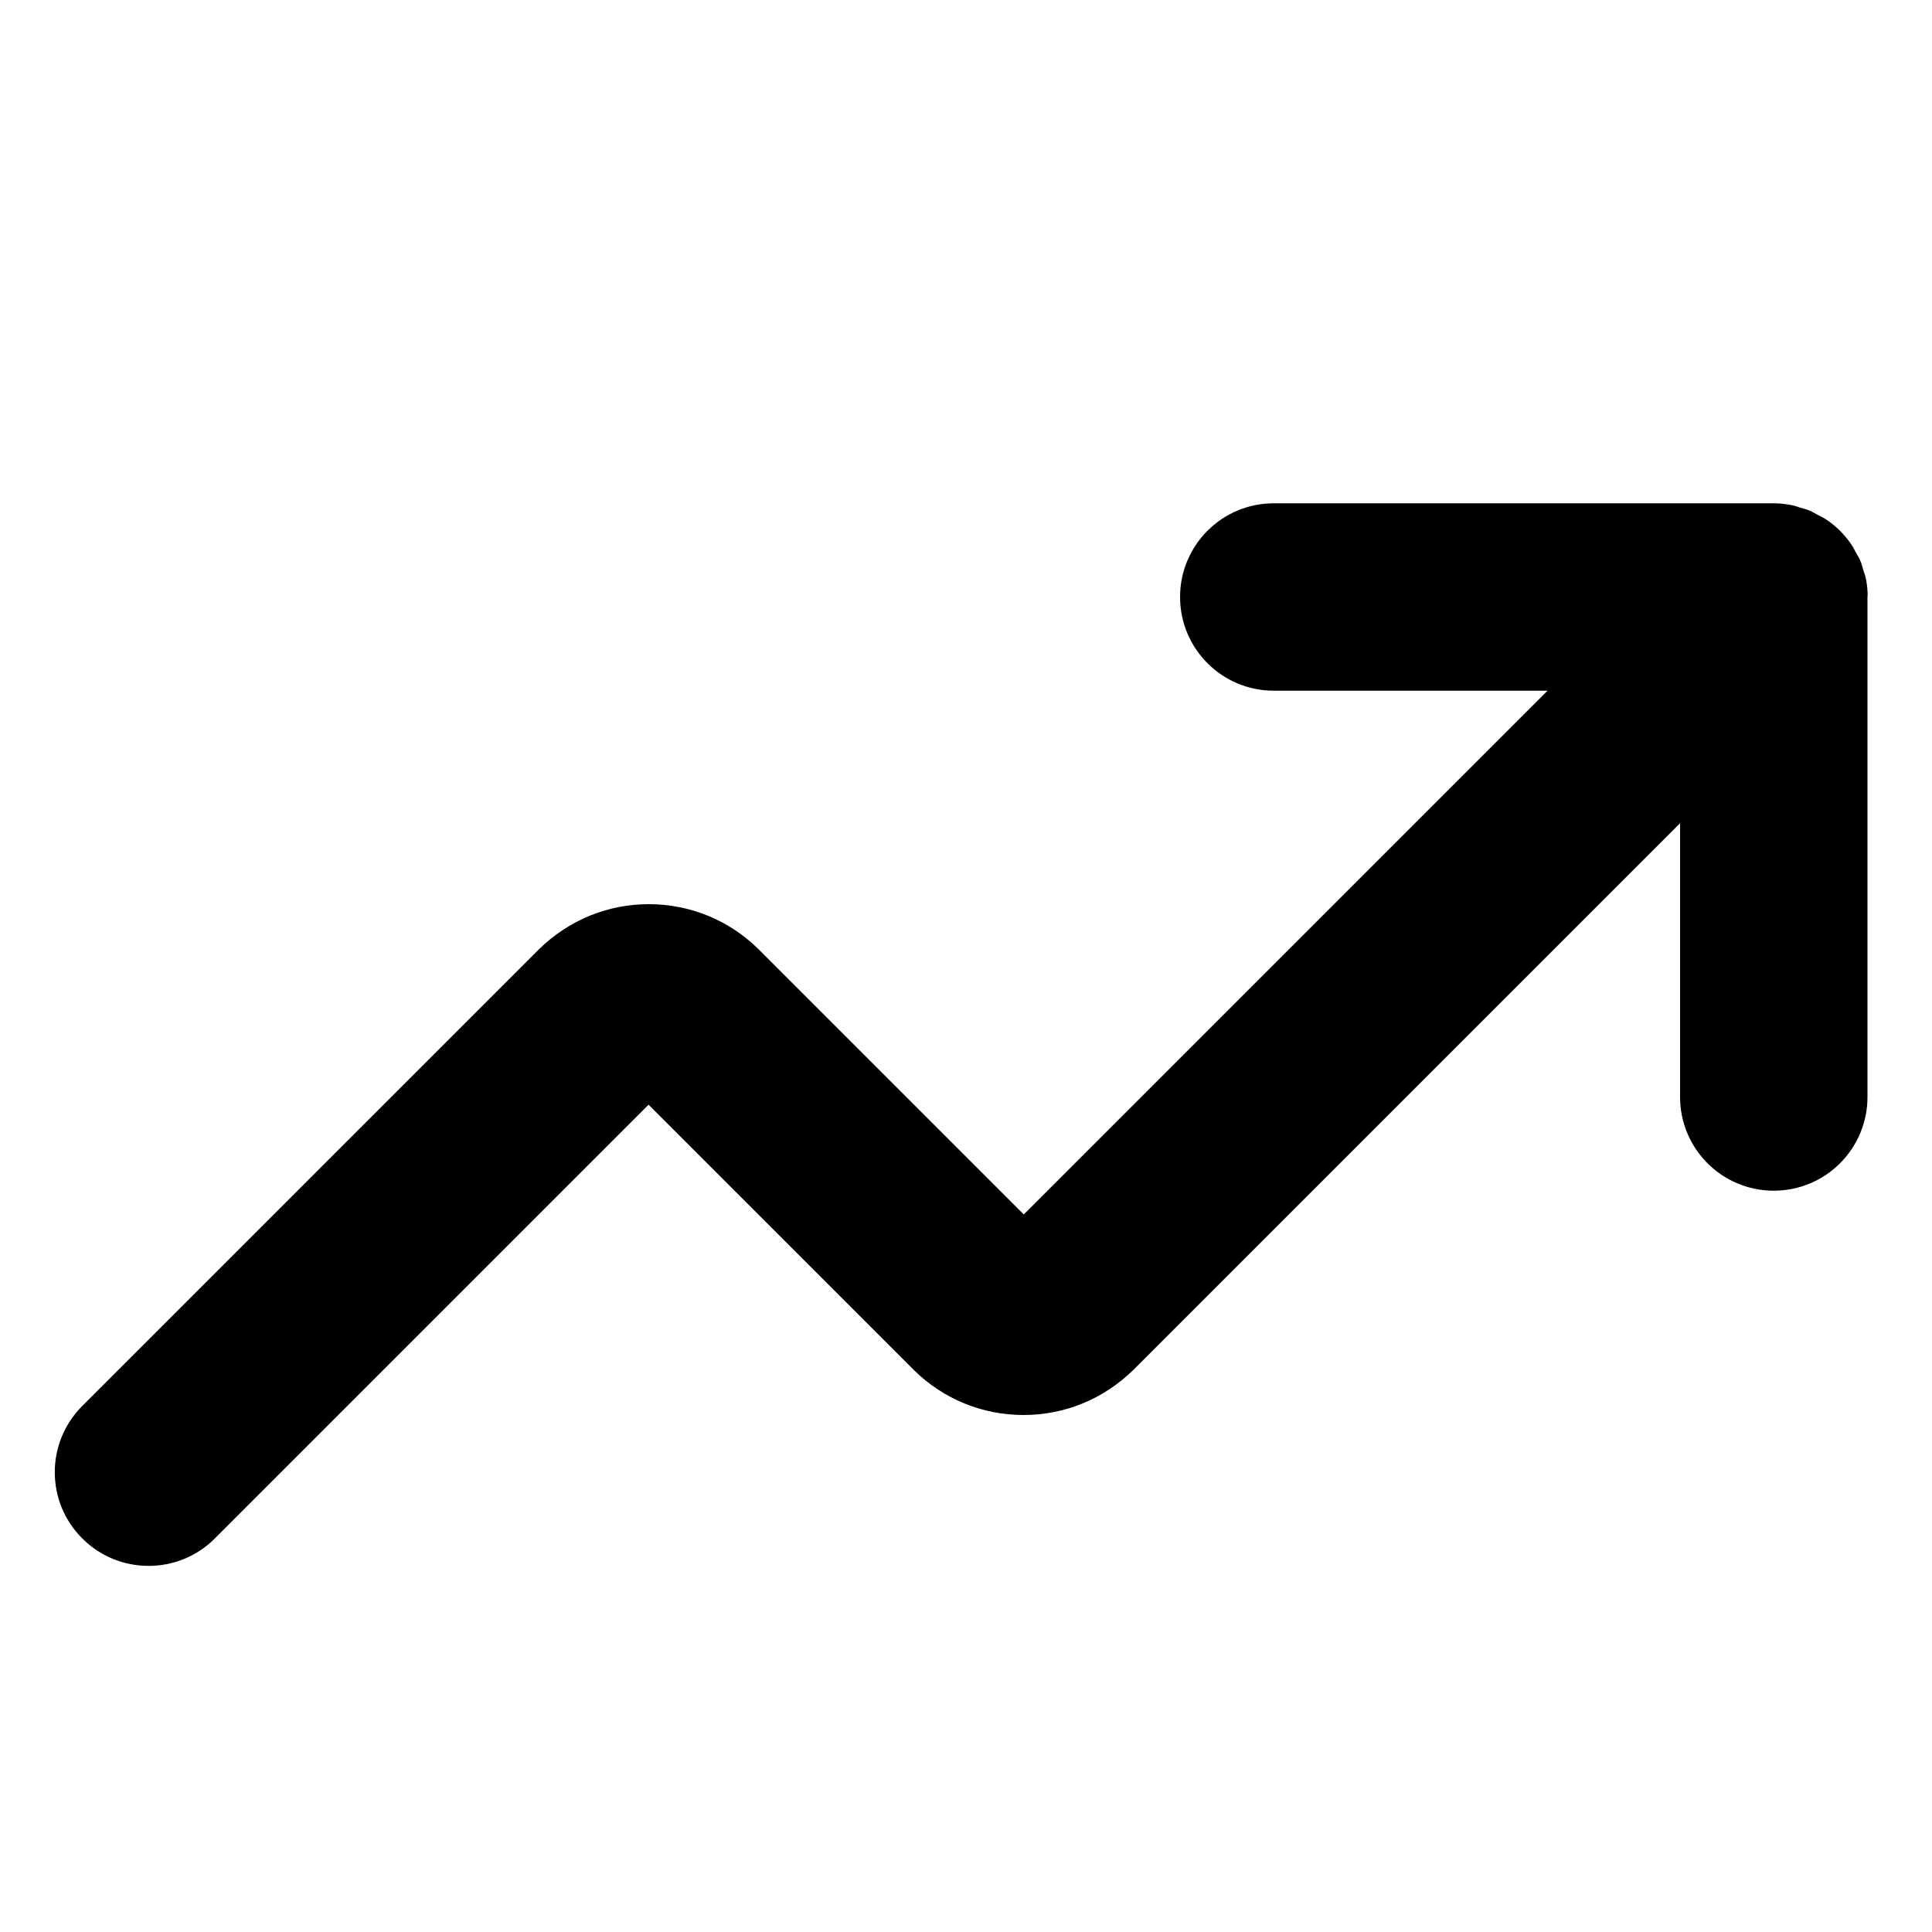 <svg id="Layer_1" data-name="Layer 1" xmlns="http://www.w3.org/2000/svg" viewBox="0 0 100 100">
                                  <defs>
                                    <style>
      .cls-1 {
        fill: CurrentColor;
      }
    </style>
                                  </defs>
                                  <path class="cls-1" d="M96.67,30.86c0-.3-.03-.6-.09-.9-.03-.15-.08-.29-.13-.43-.05-.16-.08-.32-.15-.48-.07-.17-.16-.32-.25-.47-.07-.12-.12-.25-.2-.36-.35-.53-.81-.99-1.34-1.34-.12-.08-.26-.14-.39-.21-.15-.08-.29-.17-.45-.24-.17-.07-.34-.11-.51-.16-.13-.04-.26-.09-.4-.12-.31-.06-.63-.1-.95-.1h-25.88c-2.68,0-4.85,2.17-4.85,4.85s2.17,4.85,4.85,4.85h14.17l-27.11,27.11-13.75-13.75c-1.52-1.49-3.53-2.31-5.66-2.31s-4.14.82-5.7,2.35l-23.62,23.62c-1.9,1.9-1.9,4.97,0,6.86.95.95,2.19,1.42,3.43,1.42s2.48-.47,3.43-1.42l22.45-22.45,13.75,13.75c1.52,1.49,3.53,2.31,5.66,2.31s4.14-.82,5.7-2.35l28.28-28.28v14.17c0,2.68,2.17,4.85,4.85,4.85s4.85-2.17,4.85-4.85v-25.88s0-.03,0-.05Z"/>
                                </svg>